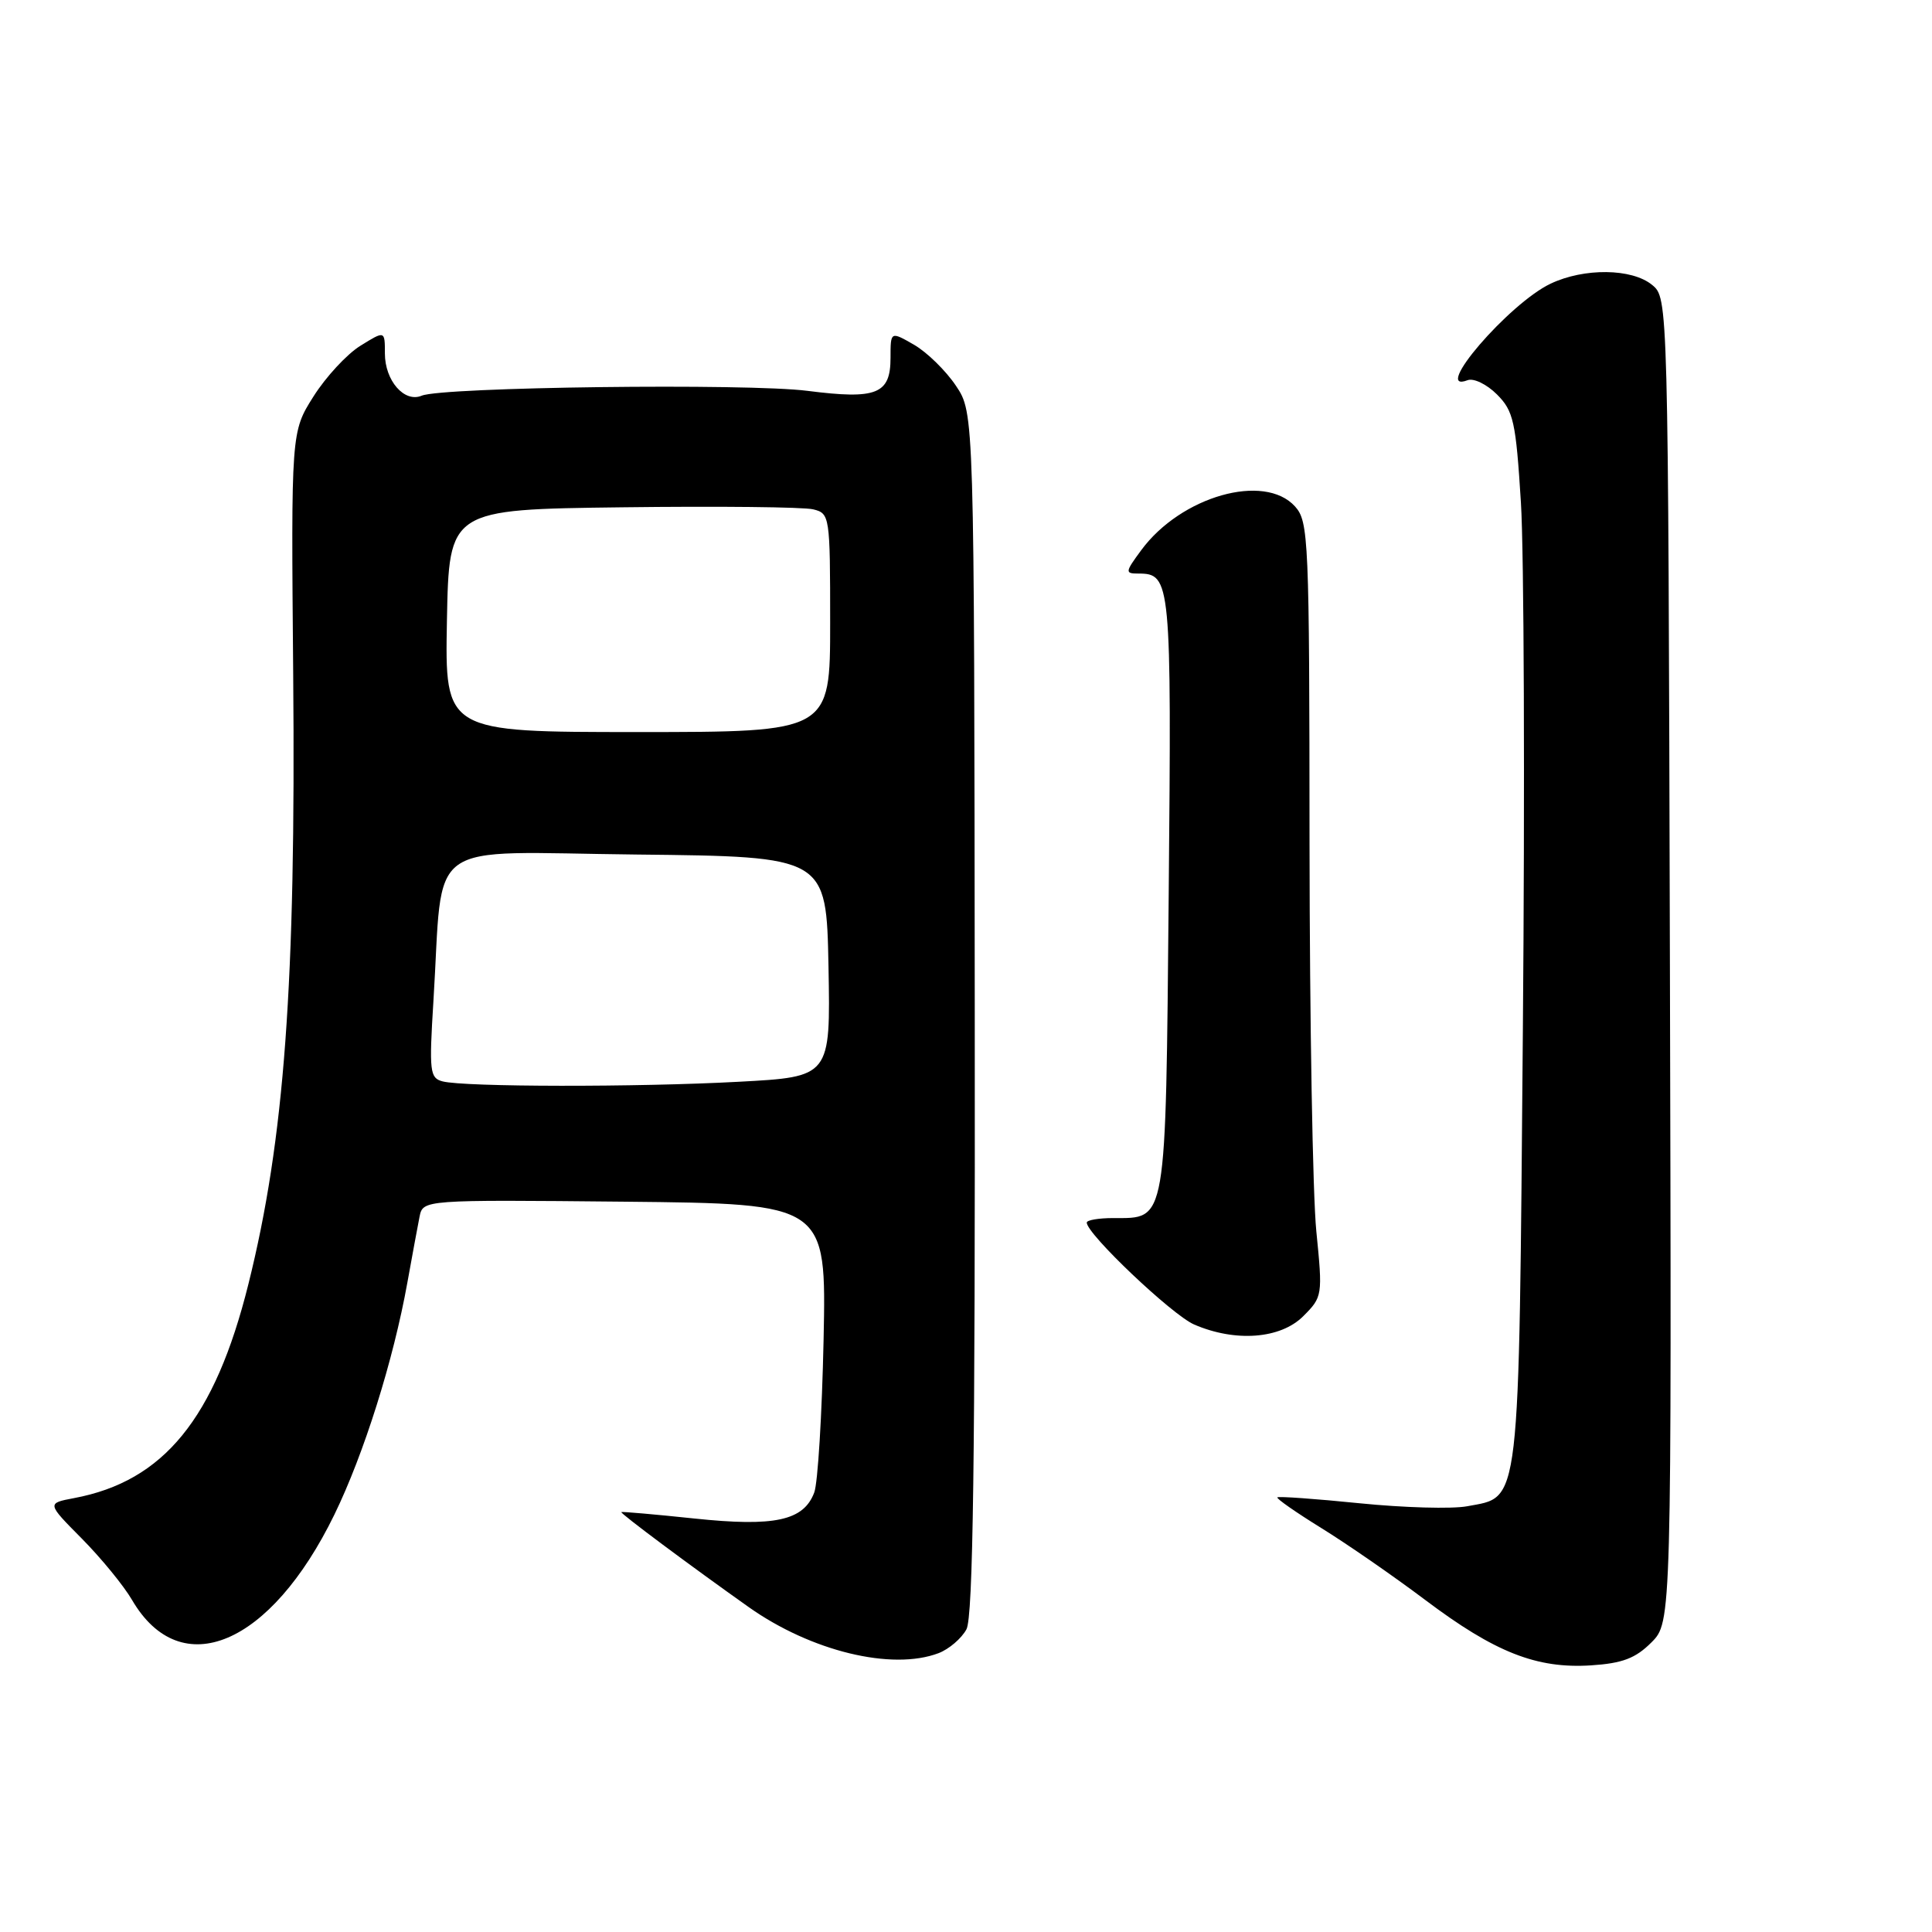 <?xml version="1.0" encoding="UTF-8" standalone="no"?>
<!DOCTYPE svg PUBLIC "-//W3C//DTD SVG 1.1//EN" "http://www.w3.org/Graphics/SVG/1.1/DTD/svg11.dtd" >
<svg xmlns="http://www.w3.org/2000/svg" xmlns:xlink="http://www.w3.org/1999/xlink" version="1.1" viewBox="0 0 256 256">
 <g >
 <path fill="currentColor"
d=" M 218.81 217.64 C 221.50 214.95 221.50 214.95 221.27 127.23 C 221.04 39.50 221.04 39.50 218.91 37.75 C 216.23 35.55 209.90 35.48 205.46 37.59 C 199.95 40.20 189.59 52.24 194.46 50.38 C 195.26 50.07 197.01 50.92 198.35 52.26 C 200.55 54.46 200.86 55.84 201.53 66.60 C 201.94 73.14 202.06 104.46 201.79 136.20 C 201.24 200.65 201.52 198.25 194.39 199.59 C 192.39 199.96 185.99 199.78 180.15 199.19 C 174.32 198.60 169.42 198.25 169.26 198.41 C 169.10 198.57 171.73 200.40 175.09 202.48 C 178.46 204.56 184.66 208.85 188.86 212.01 C 198.08 218.95 203.61 221.13 210.81 220.67 C 214.97 220.40 216.71 219.74 218.81 217.64 Z  M 124.37 219.05 C 125.75 218.52 127.41 217.10 128.06 215.89 C 128.94 214.25 129.22 193.49 129.16 134.21 C 129.09 54.73 129.09 54.73 126.67 51.12 C 125.34 49.13 122.85 46.69 121.13 45.69 C 118.00 43.89 118.00 43.89 118.00 47.41 C 118.00 52.23 116.17 52.96 107.00 51.79 C 99.04 50.77 58.62 51.28 55.88 52.43 C 53.58 53.40 51.00 50.44 51.00 46.83 C 51.00 43.80 51.00 43.80 47.75 45.82 C 45.96 46.93 43.17 49.95 41.54 52.53 C 38.57 57.23 38.57 57.23 38.85 89.36 C 39.21 130.38 37.70 150.97 32.91 170.17 C 28.47 187.97 21.70 196.28 9.80 198.51 C 6.20 199.19 6.20 199.19 10.85 203.88 C 13.41 206.47 16.40 210.12 17.50 212.01 C 23.96 223.06 35.84 218.06 44.30 200.71 C 48.22 192.67 52.13 180.24 53.98 169.94 C 54.62 166.40 55.34 162.48 55.59 161.23 C 56.05 158.97 56.05 158.97 82.77 159.23 C 109.50 159.50 109.50 159.50 109.13 177.50 C 108.92 187.40 108.37 196.52 107.89 197.77 C 106.48 201.50 102.66 202.33 92.00 201.21 C 86.78 200.66 82.42 200.28 82.33 200.36 C 82.15 200.52 91.50 207.49 99.21 212.95 C 107.48 218.80 118.19 221.40 124.37 219.05 Z  M 172.69 174.40 C 175.24 171.85 175.27 171.66 174.42 163.15 C 173.94 158.39 173.54 135.31 173.52 111.86 C 173.50 71.34 173.40 69.11 171.60 67.11 C 167.53 62.61 156.48 65.76 151.22 72.90 C 149.07 75.82 149.05 76.00 150.85 76.00 C 155.15 76.00 155.24 76.96 154.86 118.46 C 154.45 162.54 154.64 161.40 147.51 161.40 C 145.58 161.40 144.00 161.67 144.00 162.00 C 144.00 163.51 155.29 174.22 158.22 175.50 C 163.69 177.87 169.67 177.42 172.69 174.40 Z  M 58.65 143.29 C 56.95 142.85 56.85 142.00 57.43 132.66 C 58.80 110.73 55.76 112.93 84.35 113.23 C 109.50 113.50 109.50 113.50 109.78 128.09 C 110.05 142.69 110.05 142.69 97.87 143.34 C 84.42 144.07 61.54 144.04 58.65 143.29 Z  M 59.22 82.25 C 59.50 67.50 59.50 67.50 82.50 67.22 C 95.15 67.06 106.51 67.18 107.75 67.49 C 109.95 68.03 110.00 68.33 110.00 82.52 C 110.00 97.00 110.00 97.00 84.47 97.00 C 58.95 97.00 58.95 97.00 59.22 82.25 Z "/>
</g>
</svg>